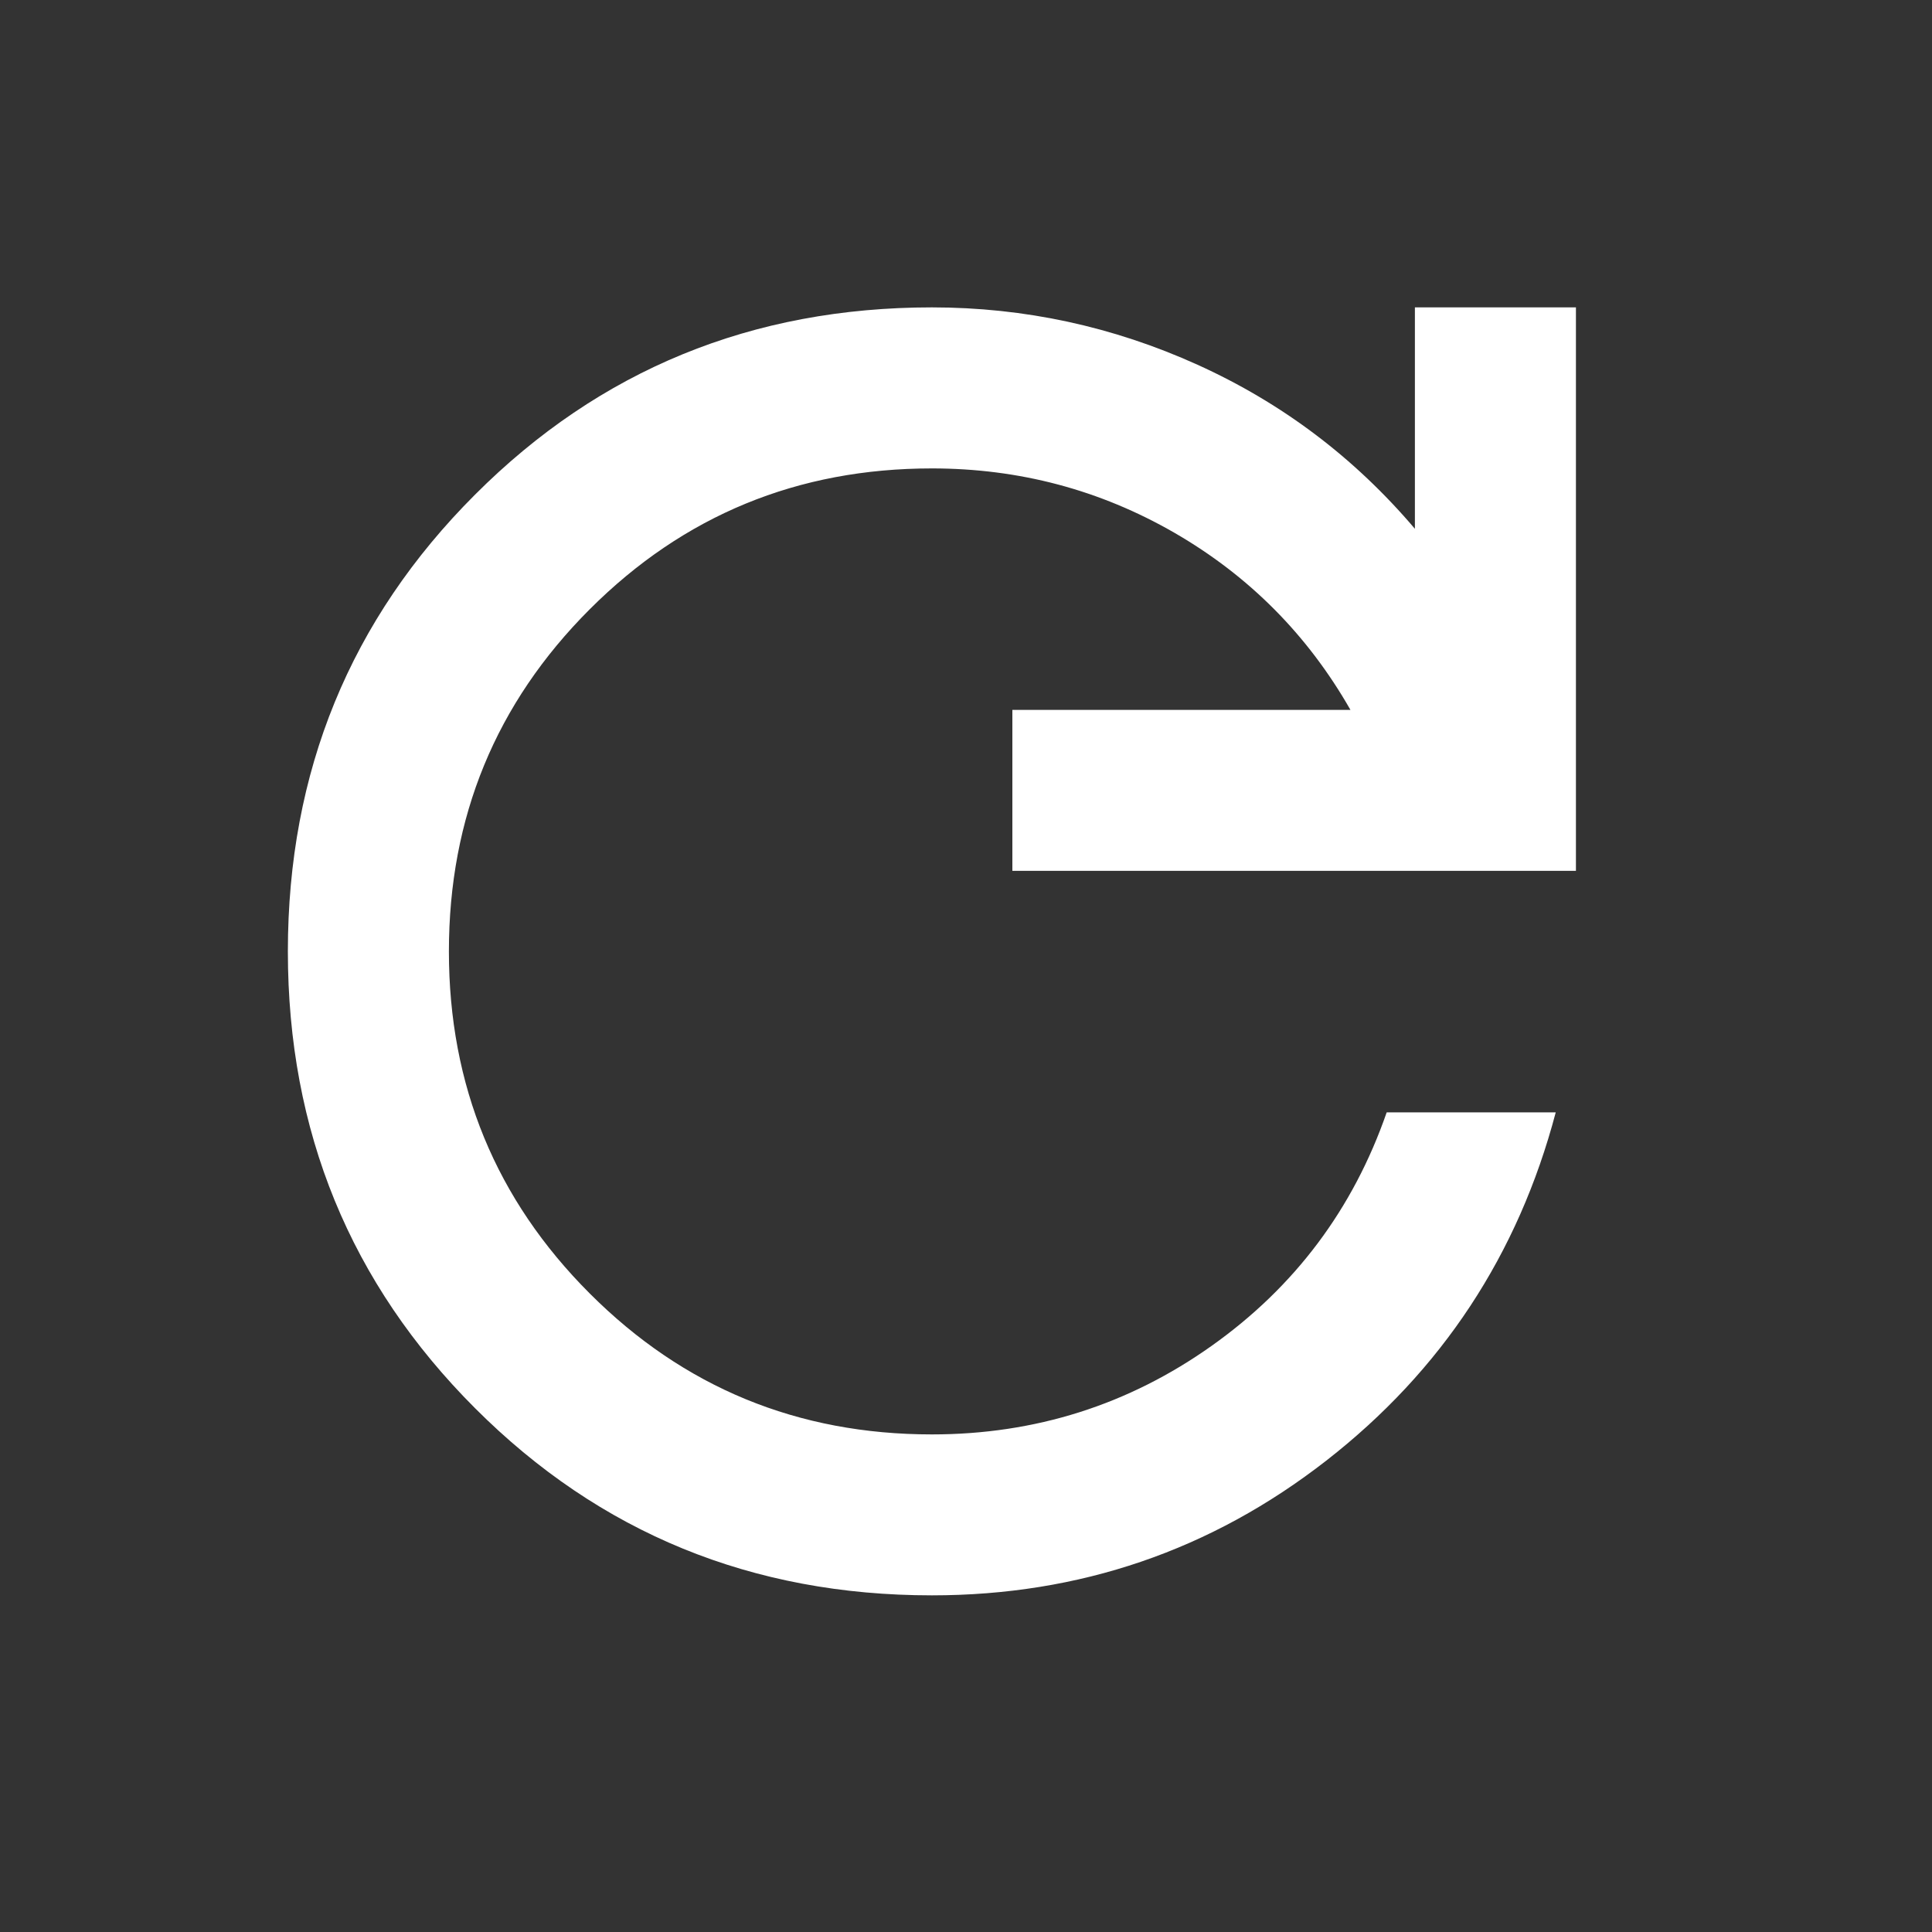 <svg width="20" height="20" viewBox="0 0 20 20" fill="none" xmlns="http://www.w3.org/2000/svg">
<rect x="0" y="0" width="20" height="20" fill="#333333" stroke="none"/>
<path d="M9.647 16.515C7.786 16.515 6.209 15.87 4.918 14.578C3.626 13.286 2.98 11.71 2.98 9.849C2.98 7.988 3.626 6.411 4.918 5.12C6.209 3.828 7.786 3.182 9.647 3.182C10.605 3.182 11.522 3.38 12.397 3.776C13.272 4.172 14.022 4.738 14.647 5.474V3.182H16.314V9.015H10.48V7.349H13.98C13.536 6.571 12.928 5.96 12.157 5.515C11.386 5.071 10.55 4.849 9.647 4.849C8.258 4.849 7.077 5.335 6.105 6.307C5.133 7.279 4.647 8.46 4.647 9.849C4.647 11.238 5.133 12.418 6.105 13.39C7.077 14.363 8.258 14.849 9.647 14.849C10.716 14.849 11.682 14.543 12.543 13.932C13.404 13.321 14.008 12.515 14.355 11.515H16.105C15.716 12.988 14.925 14.189 13.73 15.12C12.536 16.05 11.175 16.515 9.647 16.515Z" fill="white"/>
</svg>
